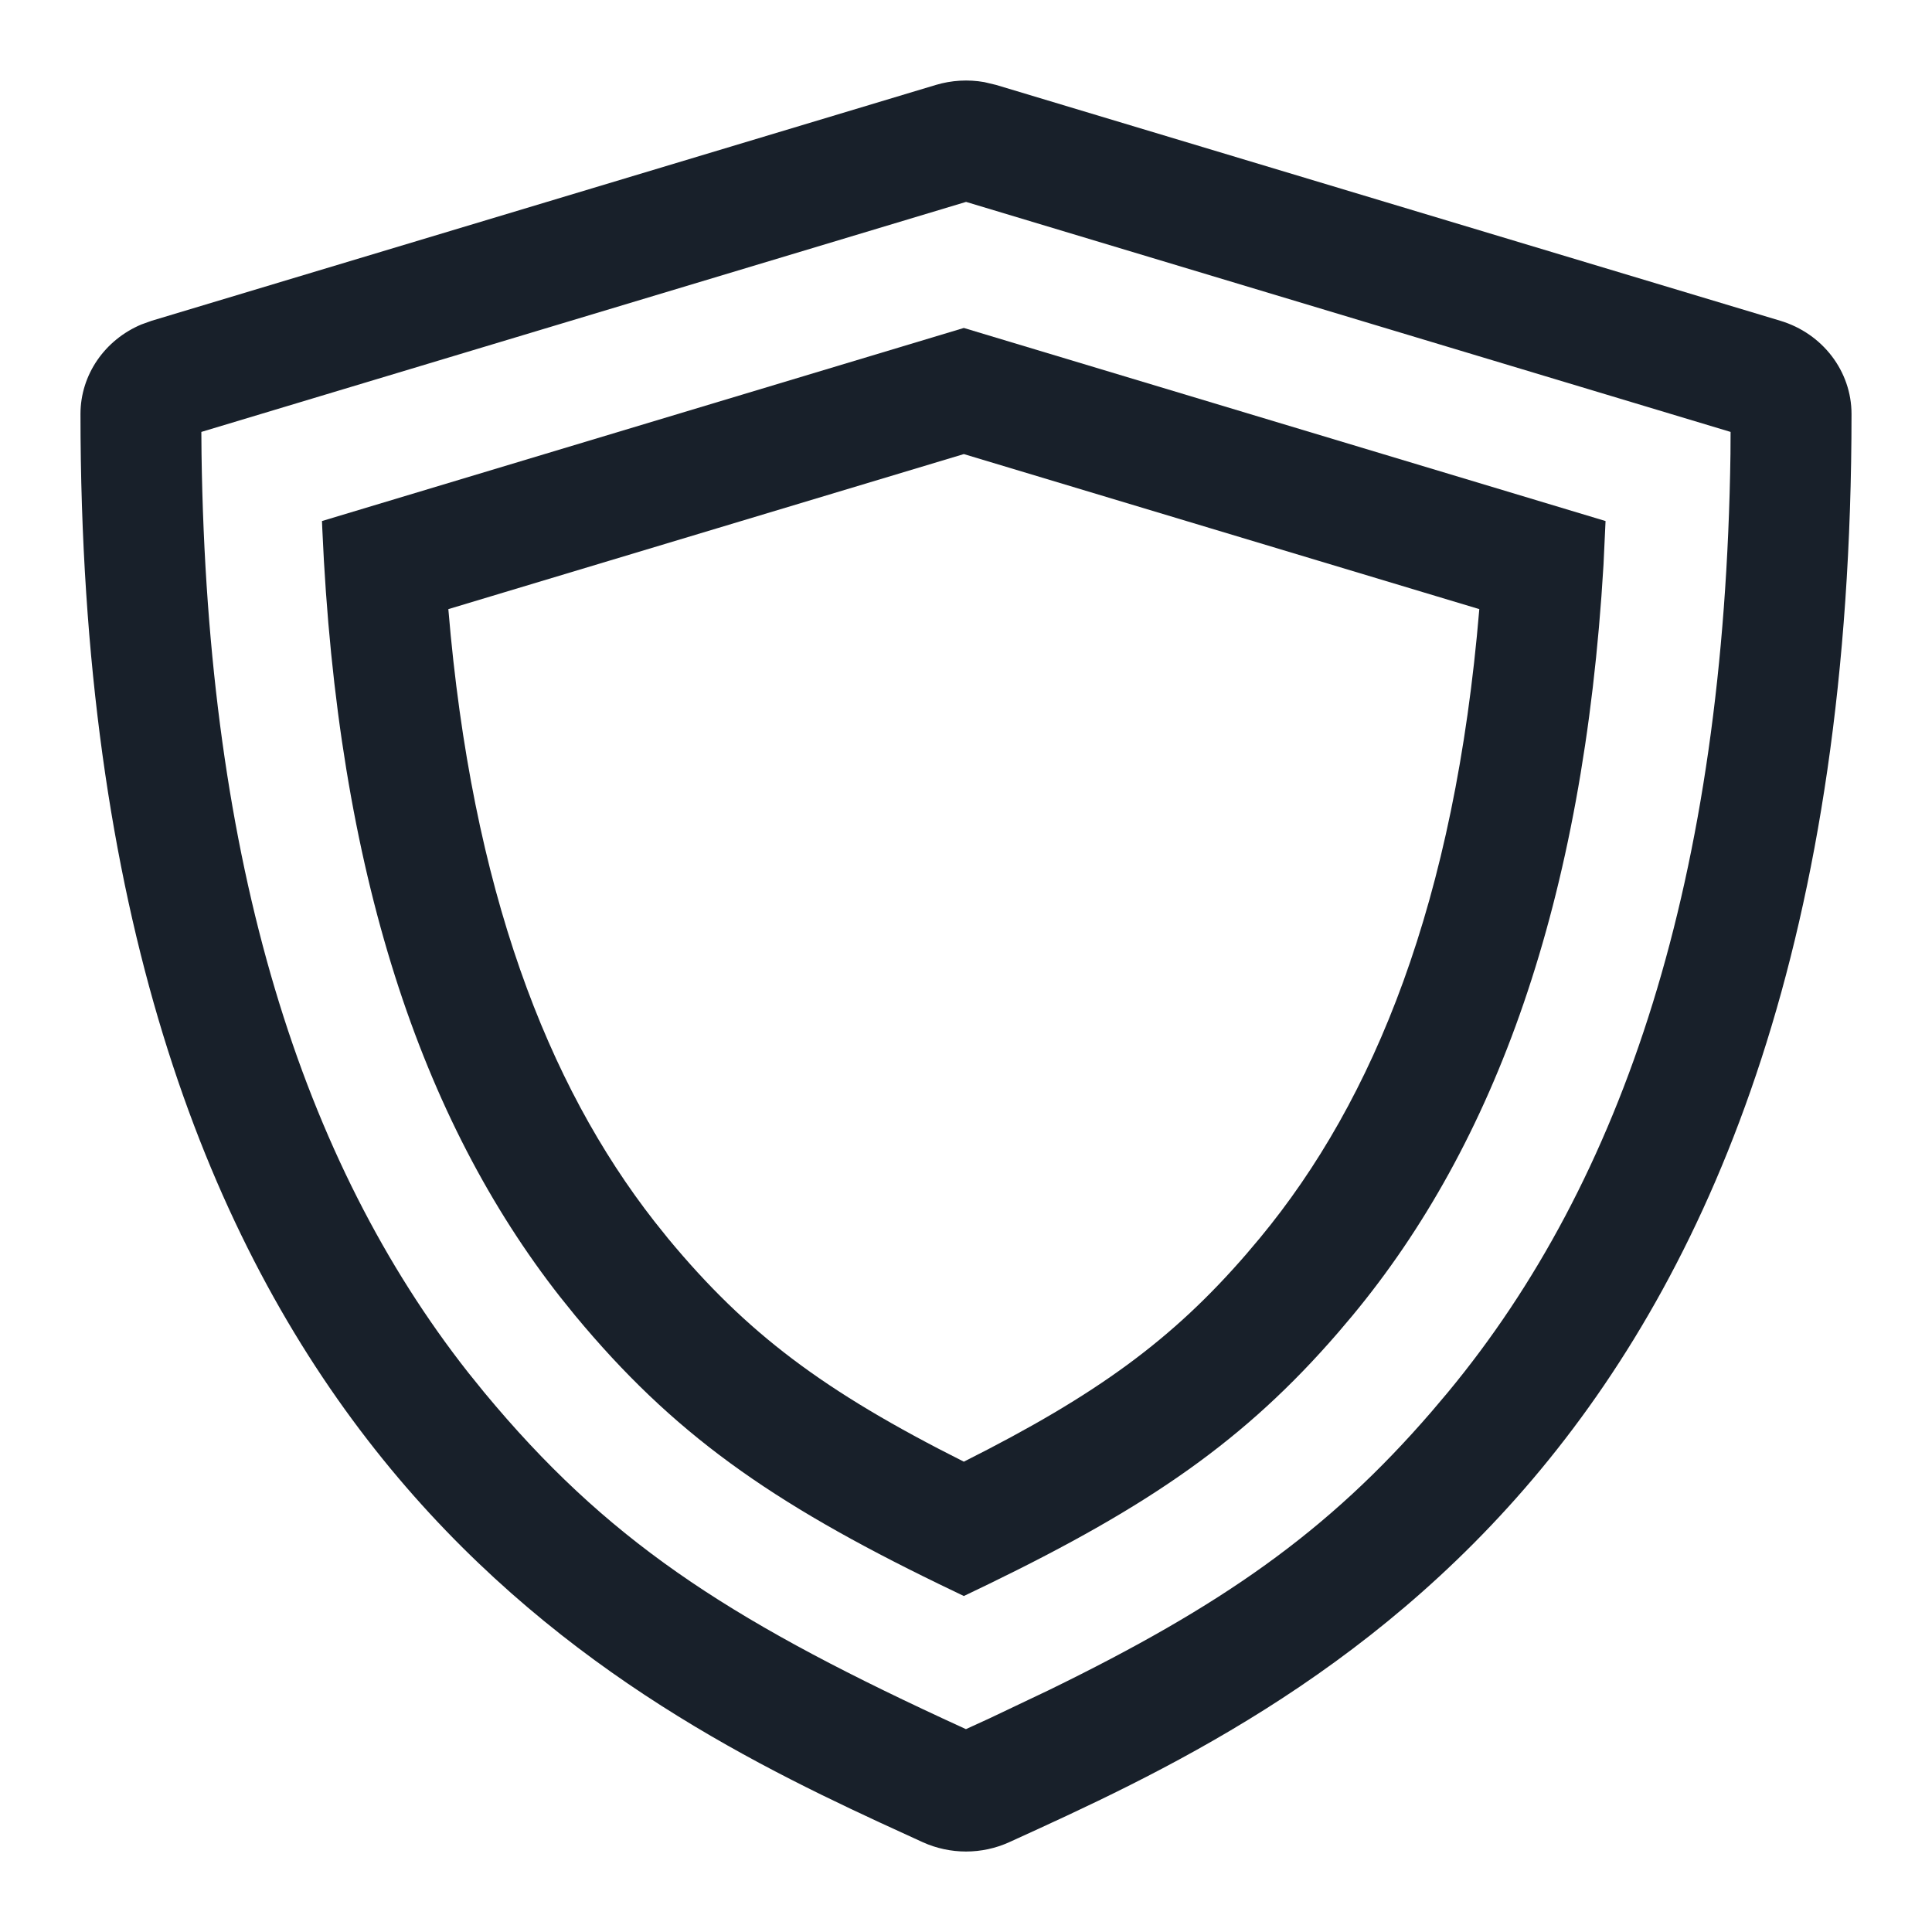 <svg width="32" height="32" viewBox="0 0 32 32" fill="none" xmlns="http://www.w3.org/2000/svg">
<path d="M15.5 1.407C15.761 1.329 16.036 1.313 16.303 1.36L16.5 1.407L29.488 5.313C30.189 5.524 30.667 6.15 30.667 6.857C30.667 24.156 21.593 28.291 16.717 30.512C16.491 30.615 16.246 30.667 16 30.667C15.755 30.667 15.509 30.615 15.282 30.512L14.576 30.188C9.583 27.877 1.333 23.351 1.333 6.857C1.333 6.208 1.735 5.629 2.342 5.374L2.512 5.313L15.5 1.407ZM16.001 3.344L3.335 7.154L3.338 7.523C3.434 14.34 5.008 19.237 7.751 22.729L8.02 23.062C10.03 25.489 12.006 26.787 15.608 28.46L15.999 28.64L16.39 28.461L17.378 27.991C20.22 26.604 21.979 25.386 23.706 23.387L23.98 23.063C26.889 19.552 28.563 14.56 28.662 7.521L28.664 7.154L16.001 3.344Z" fill="#18202A"/>
<path fill-rule="evenodd" clip-rule="evenodd" d="M5.338 8.753L5.333 8.63L15.964 5.432L26.593 8.63L26.559 9.357C26.228 14.963 24.755 18.949 22.404 21.787L22.162 22.073C20.624 23.852 19.036 24.945 16.37 26.24L15.964 26.435L15.555 26.238C12.751 24.876 11.14 23.737 9.524 21.787L9.275 21.478C6.987 18.558 5.587 14.473 5.338 8.753ZM7.426 10.089C7.815 14.746 9.066 17.962 10.842 20.234L11.072 20.521C12.365 22.079 13.633 23.039 15.964 24.21C18.179 23.097 19.425 22.179 20.642 20.773L20.87 20.503C22.763 18.215 24.097 14.931 24.502 10.089L15.964 7.521L7.426 10.089Z" fill="#18202A"/>
</svg>
